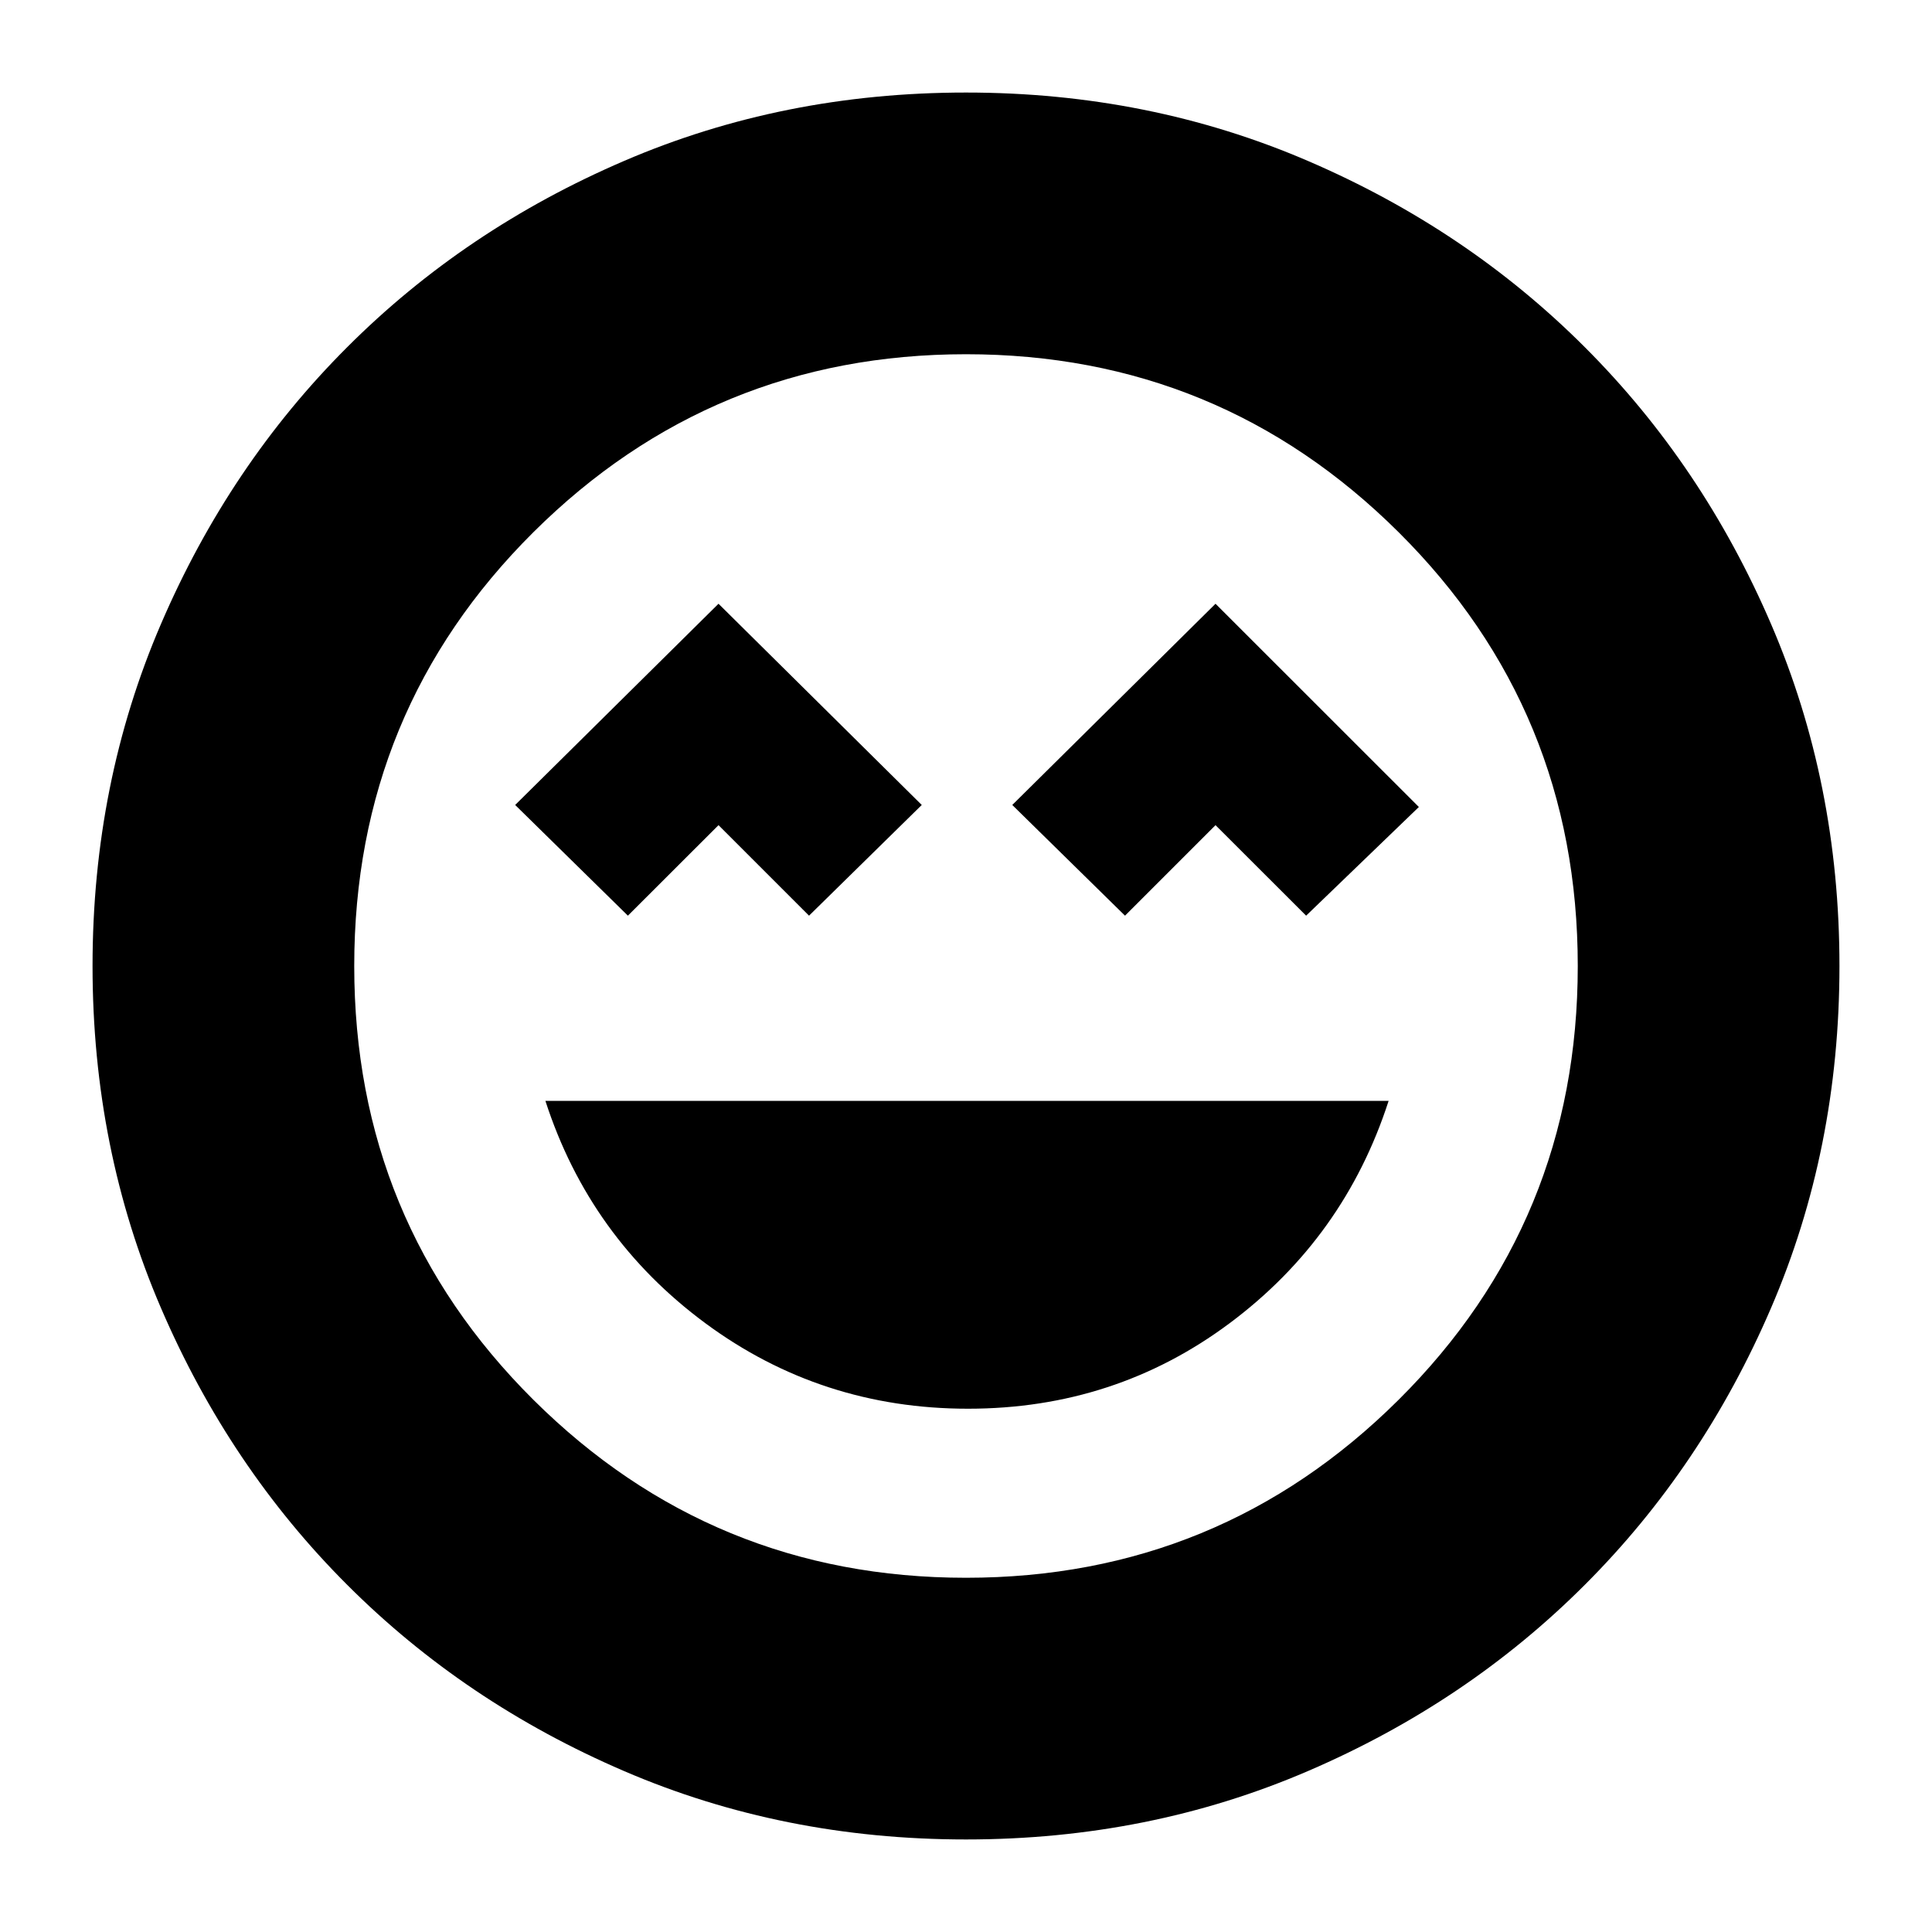 <svg xmlns="http://www.w3.org/2000/svg" height="20" width="20"><path d="M10.021 14.583Q11.542 14.583 12.729 13.698Q13.917 12.812 14.375 11.396H5.646Q6.104 12.812 7.302 13.698Q8.5 14.583 10.021 14.583ZM6.5 9.479 7.438 8.542 8.375 9.479 9.542 8.333 7.438 6.25 5.333 8.333ZM11.646 9.479 12.583 8.542 13.521 9.479 14.688 8.354 12.583 6.25 10.479 8.333ZM10 19.042Q8.104 19.042 6.458 18.333Q4.812 17.625 3.594 16.406Q2.375 15.188 1.667 13.542Q0.958 11.896 0.958 10Q0.958 8.104 1.667 6.458Q2.375 4.812 3.594 3.594Q4.812 2.375 6.458 1.667Q8.104 0.958 10 0.958Q11.896 0.958 13.542 1.667Q15.188 2.375 16.406 3.594Q17.625 4.812 18.333 6.458Q19.042 8.104 19.042 10Q19.042 11.896 18.333 13.542Q17.625 15.188 16.406 16.406Q15.188 17.625 13.542 18.333Q11.896 19.042 10 19.042ZM10 10Q10 10 10 10Q10 10 10 10Q10 10 10 10Q10 10 10 10Q10 10 10 10Q10 10 10 10Q10 10 10 10Q10 10 10 10ZM10 16.333Q12.625 16.333 14.479 14.49Q16.333 12.646 16.333 10Q16.333 7.354 14.479 5.51Q12.625 3.667 10 3.667Q7.375 3.667 5.521 5.51Q3.667 7.354 3.667 10Q3.667 12.646 5.521 14.49Q7.375 16.333 10 16.333Z"/></svg>